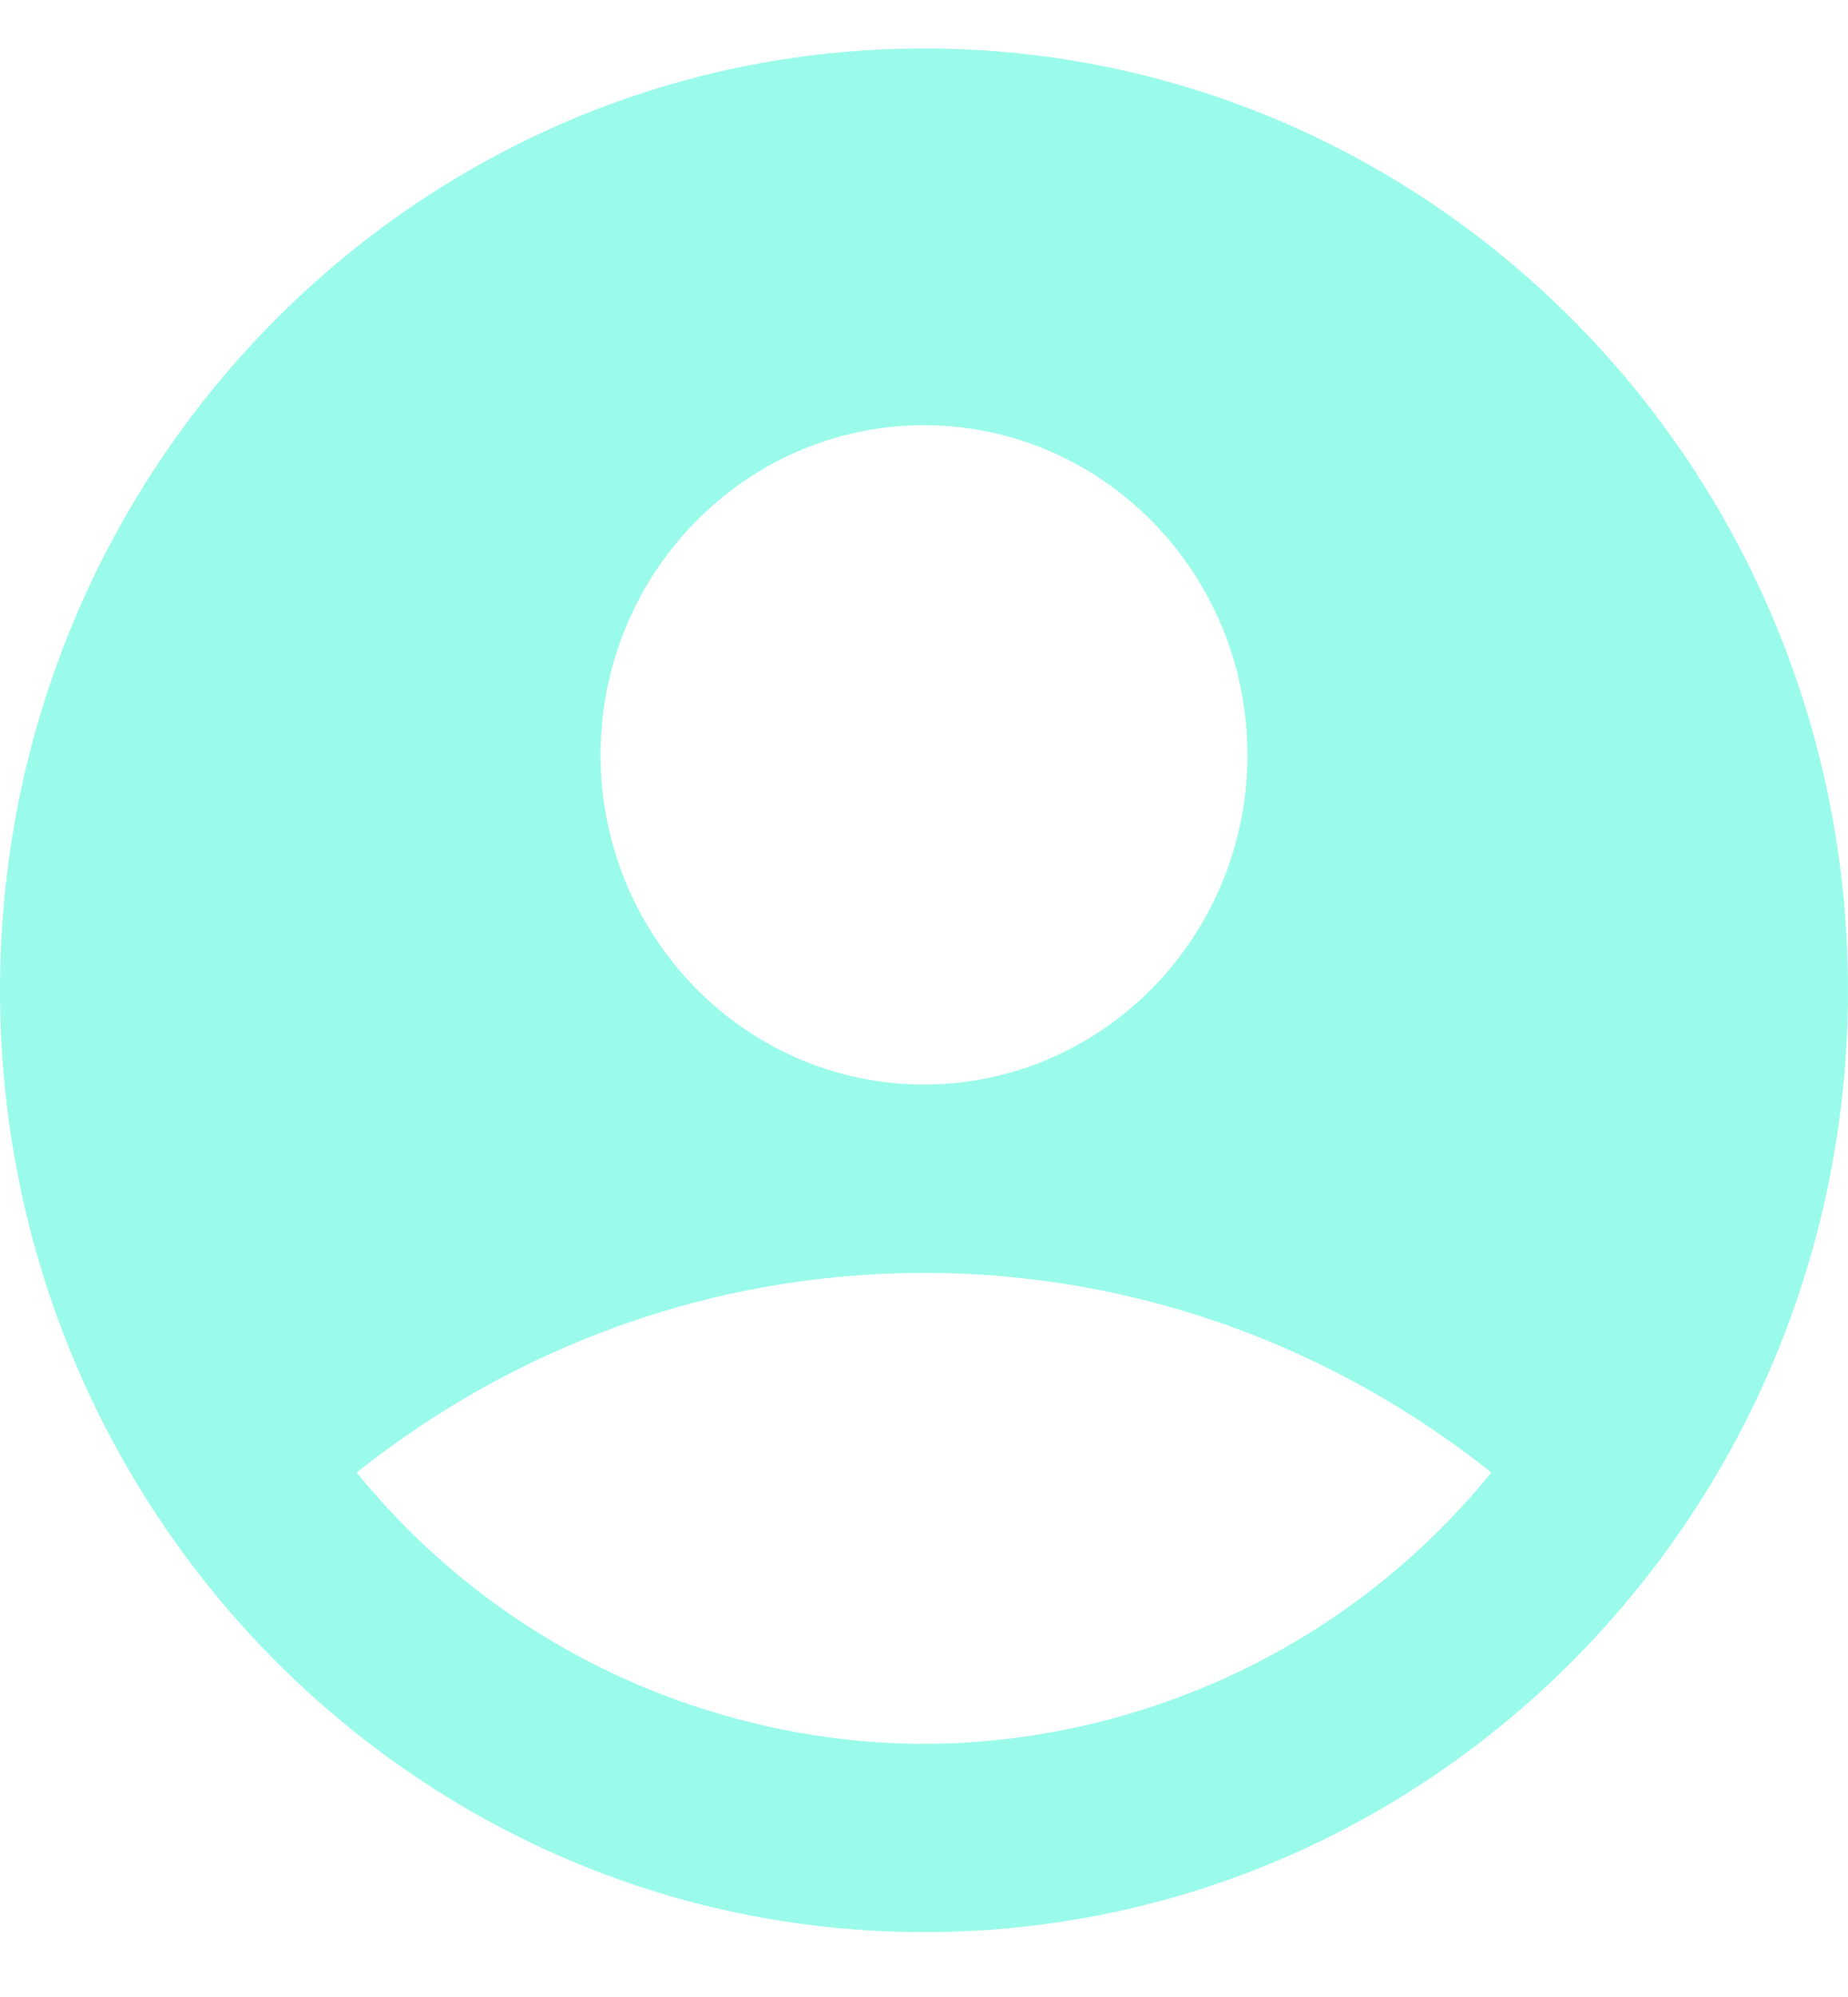 <svg width="25" height="27" viewBox="0 0 25 27" fill="none" xmlns="http://www.w3.org/2000/svg">
<path d="M12.5 0.655C5.6 0.655 0 6.36 0 13.389C0 20.419 5.6 26.123 12.5 26.123C19.4 26.123 25 20.419 25 13.389C25 6.36 19.4 0.655 12.5 0.655ZM12.5 5.749C14.912 5.749 16.875 7.748 16.875 10.206C16.875 12.664 14.912 14.663 12.5 14.663C10.088 14.663 8.125 12.664 8.125 10.206C8.125 7.748 10.088 5.749 12.5 5.749ZM12.5 23.577C9.963 23.577 6.963 22.532 4.825 19.909C6.938 18.228 9.6 17.21 12.5 17.21C15.4 17.21 18.062 18.228 20.175 19.909C18.038 22.532 15.037 23.577 12.5 23.577Z" fill="#9BFBEA"/>
</svg>
